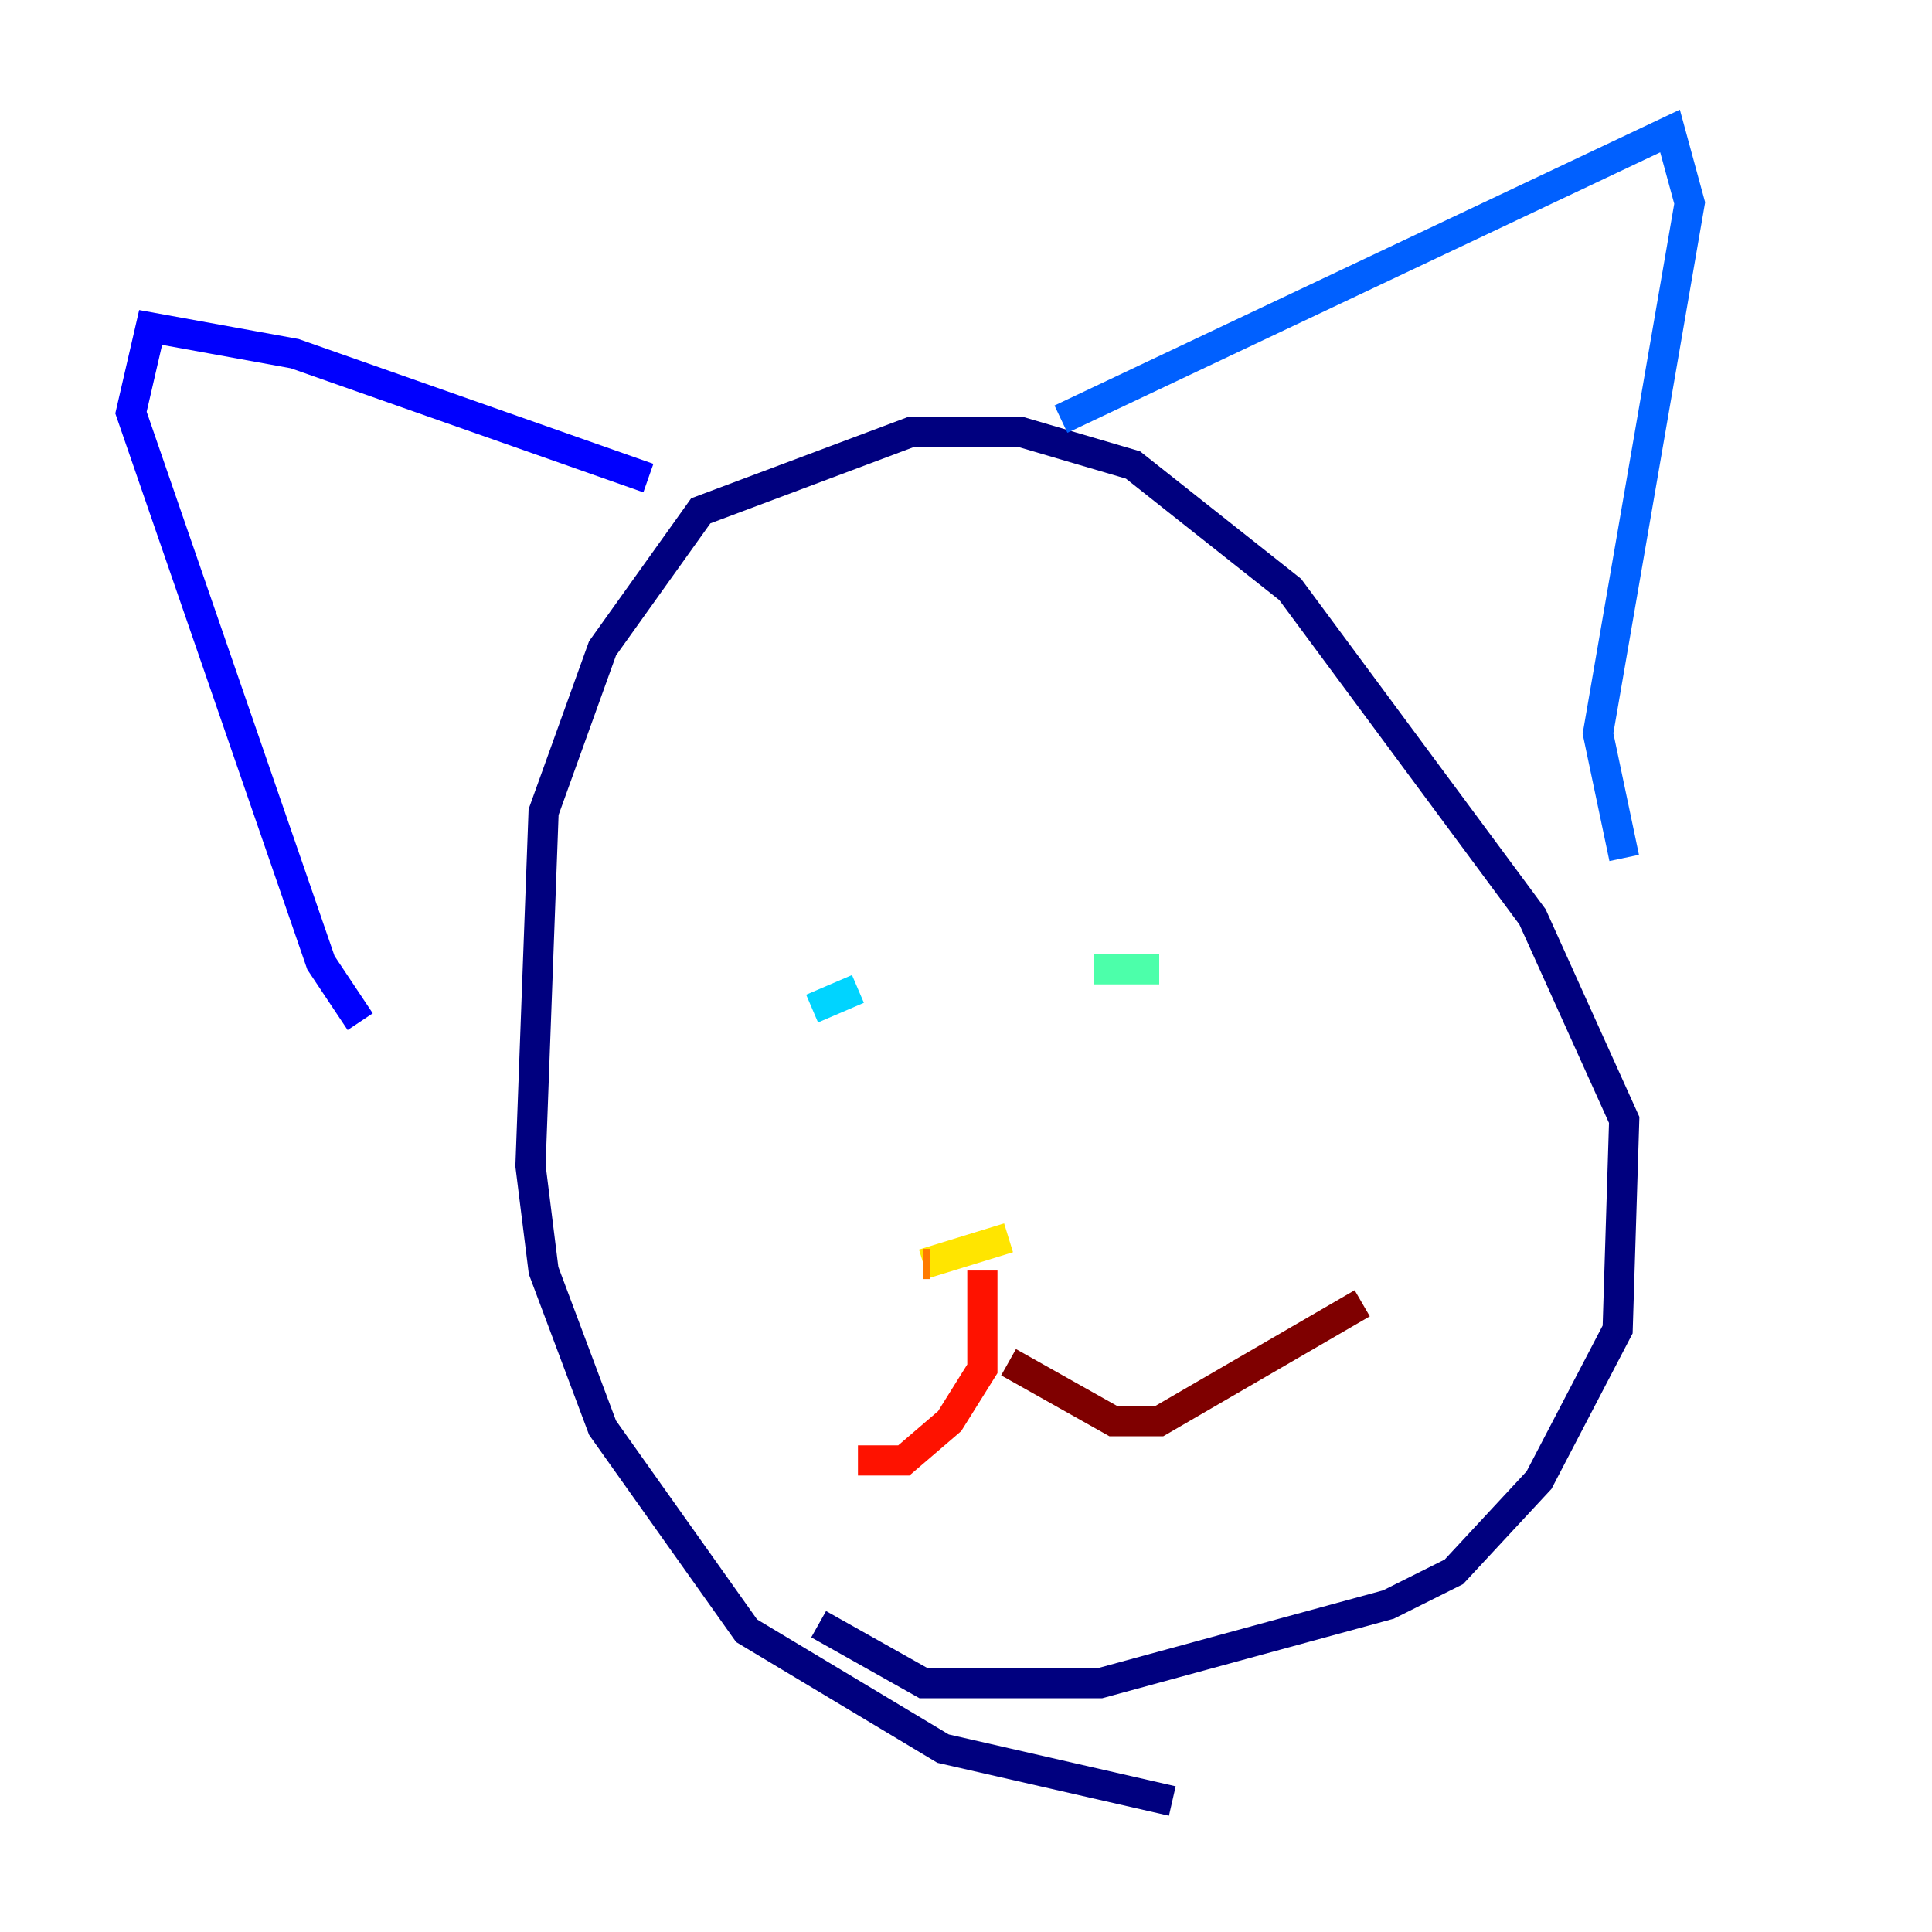 <?xml version="1.0" encoding="utf-8" ?>
<svg baseProfile="tiny" height="128" version="1.2" viewBox="0,0,128,128" width="128" xmlns="http://www.w3.org/2000/svg" xmlns:ev="http://www.w3.org/2001/xml-events" xmlns:xlink="http://www.w3.org/1999/xlink"><defs /><polyline fill="none" points="77.668,119.322 62.481,115.851 49.464,108.041 39.919,94.59 36.014,84.176 35.146,77.234 36.014,53.803 39.919,42.956 46.427,33.844 60.312,28.637 67.688,28.637 75.064,30.807 85.478,39.051 101.532,60.746 107.607,74.197 107.173,88.081 101.966,98.061 96.325,104.136 91.986,106.305 72.895,111.512 61.18,111.512 54.237,107.607" stroke="#00007f" stroke-width="2" /><polyline fill="none" points="42.956,31.675 19.525,23.43 9.98,21.695 8.678,27.336 21.261,63.783 23.864,67.688" stroke="#0000fe" stroke-width="2" /><polyline fill="none" points="70.291,27.77 110.644,8.678 111.946,13.451 105.871,48.597 107.607,56.841" stroke="#0060ff" stroke-width="2" /><polyline fill="none" points="53.803,66.82 56.841,65.519" stroke="#00d4ff" stroke-width="2" /><polyline fill="none" points="72.461,64.217 76.8,64.217" stroke="#4cffaa" stroke-width="2" /><polyline fill="none" points="65.085,82.007 65.085,82.875" stroke="#aaff4c" stroke-width="2" /><polyline fill="none" points="66.82,82.007 61.18,83.742" stroke="#ffe500" stroke-width="2" /><polyline fill="none" points="61.18,83.742 61.614,83.742" stroke="#ff7a00" stroke-width="2" /><polyline fill="none" points="65.085,84.176 65.085,90.685 62.915,94.156 59.878,96.759 56.841,96.759" stroke="#fe1200" stroke-width="2" /><polyline fill="none" points="66.82,90.251 73.763,94.156 76.8,94.156 90.251,86.346" stroke="#7f0000" stroke-width="2" /></svg>